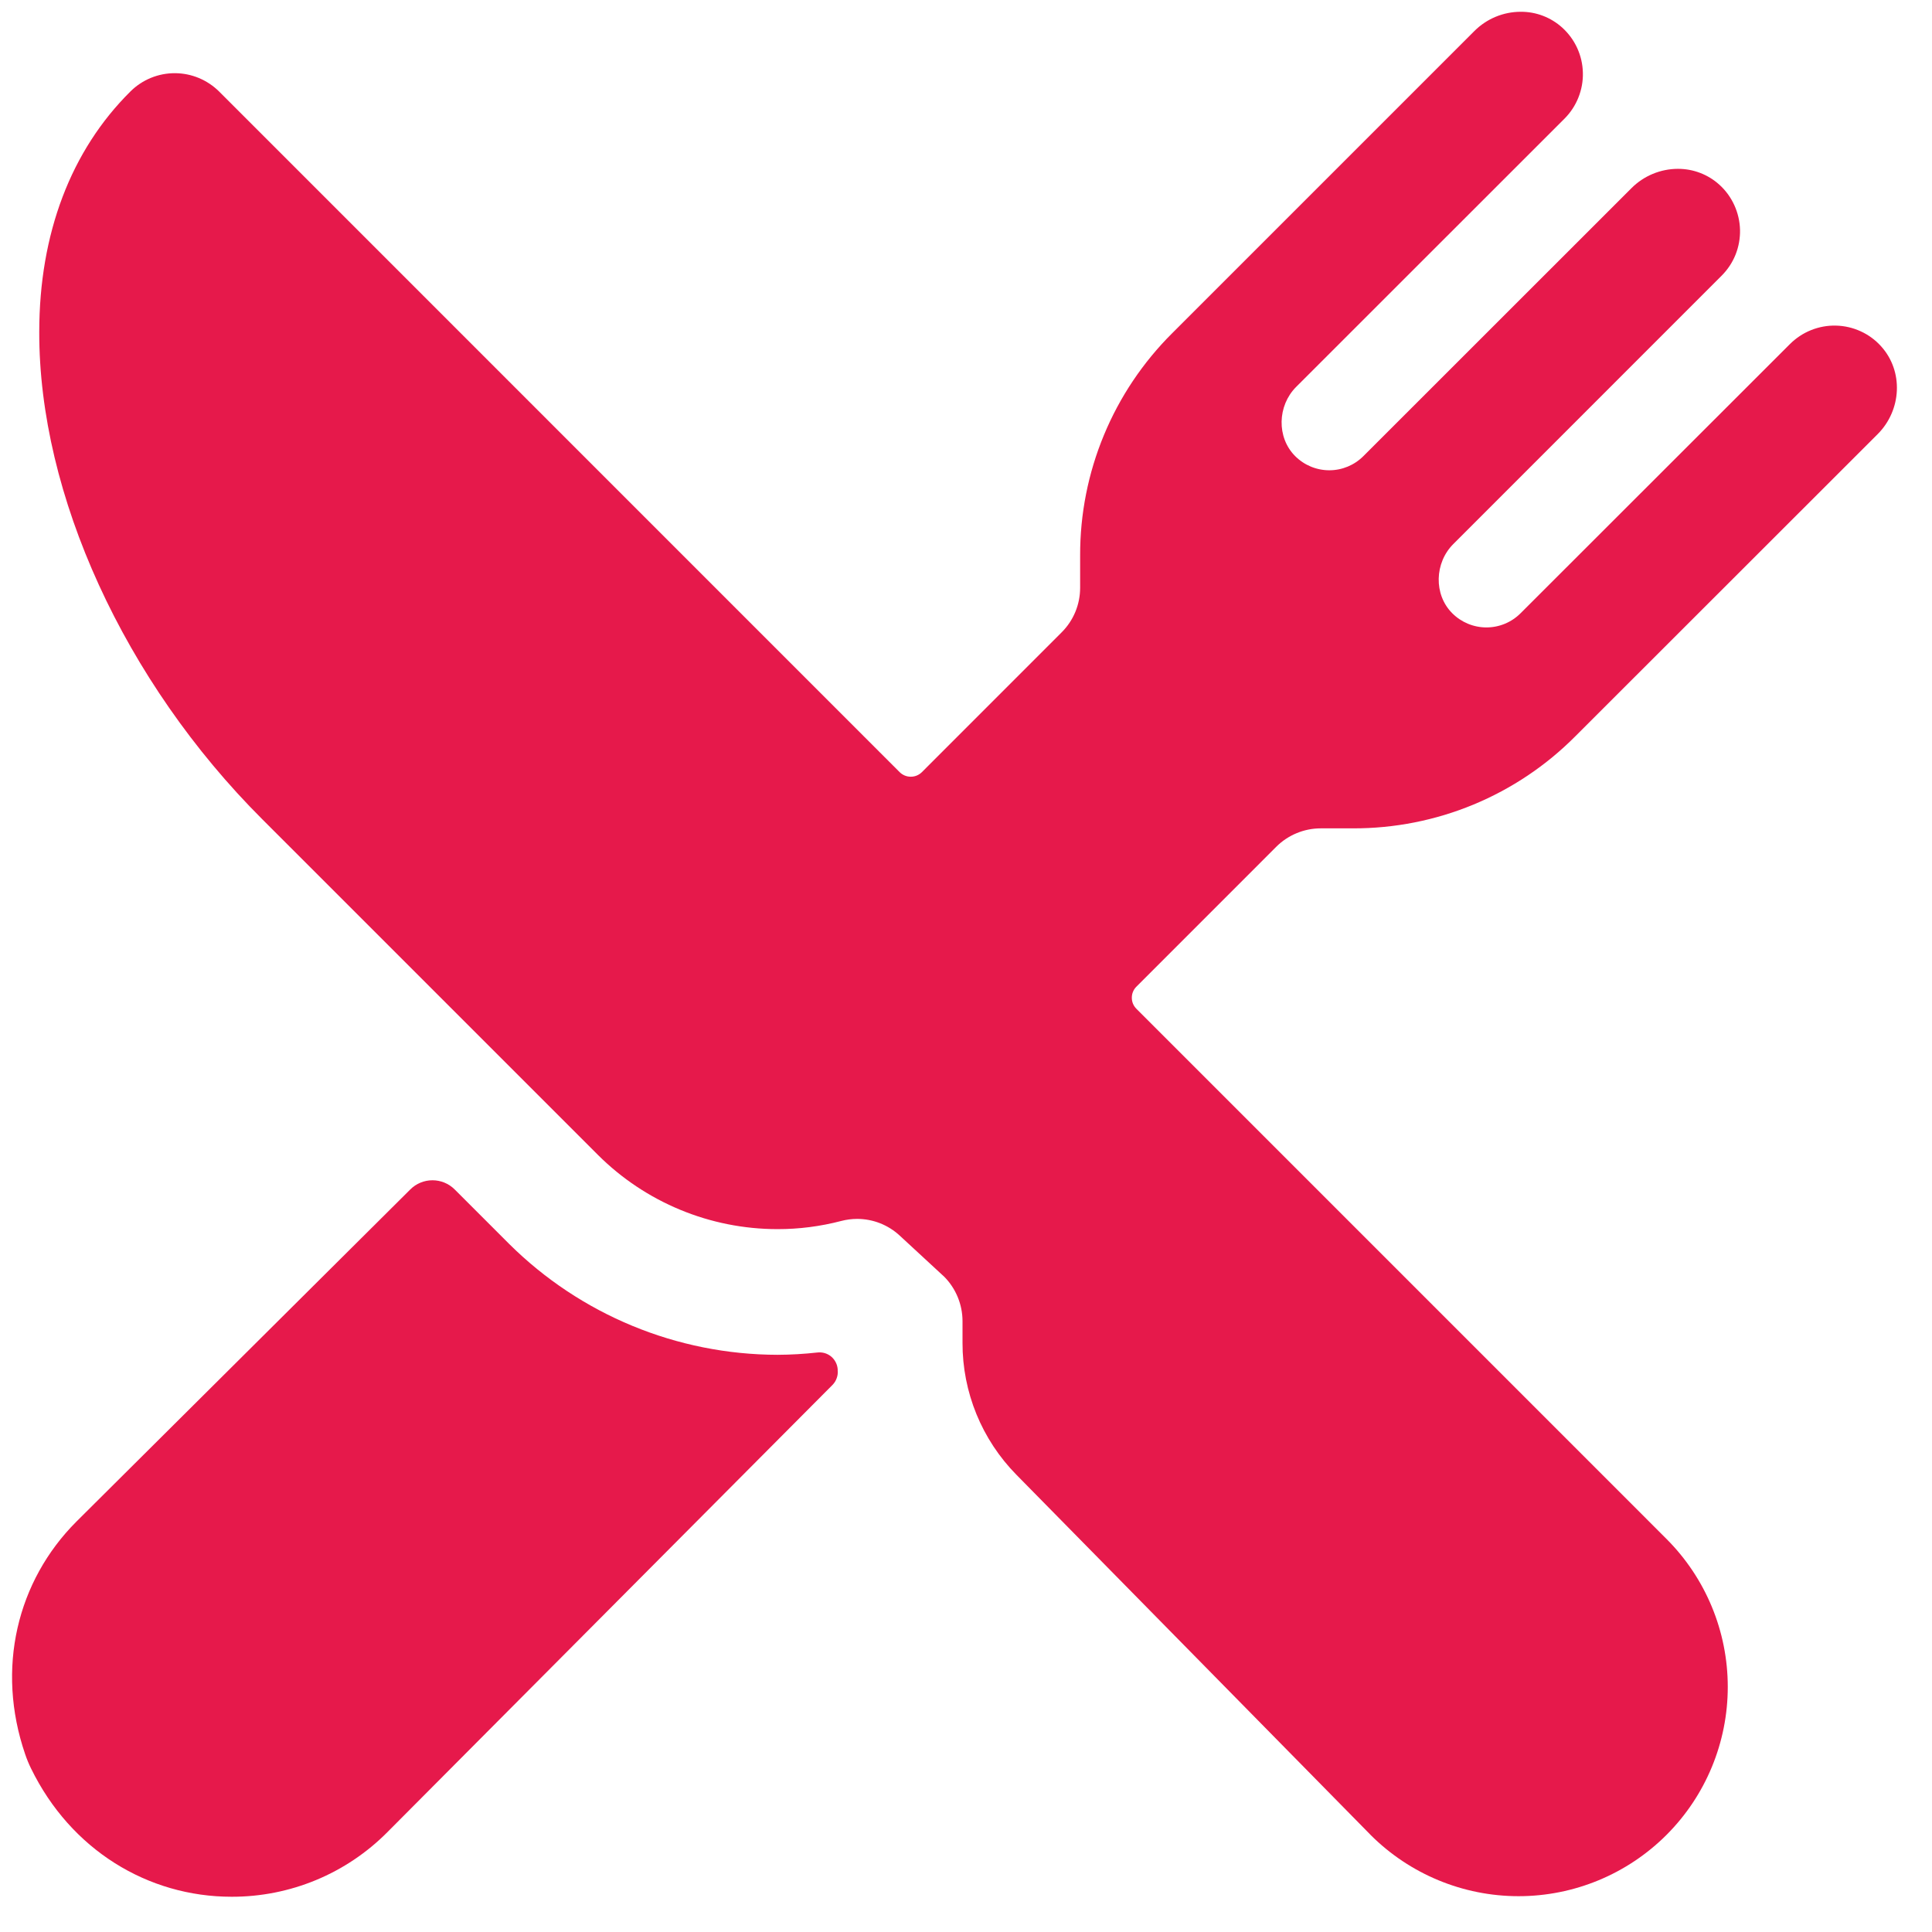 <svg width="41" height="41" viewBox="0 0 41 41" fill="none" xmlns="http://www.w3.org/2000/svg">
<path d="M16.5 28.751C14.366 28.747 12.319 27.901 10.804 26.397L9.649 25.242C9.524 25.117 9.354 25.047 9.178 25.047C9.001 25.047 8.832 25.117 8.707 25.242L1.623 32.289C0.361 33.551 -0.09 35.41 0.535 37.23C0.57 37.333 0.611 37.433 0.659 37.53C1.5 39.252 3.132 40.252 4.917 40.252C5.531 40.253 6.139 40.133 6.706 39.898C7.273 39.663 7.788 39.317 8.22 38.882L17.667 29.39C17.707 29.349 17.738 29.3 17.756 29.247C17.776 29.193 17.783 29.136 17.777 29.08V29.058C17.773 29.006 17.759 28.955 17.735 28.909C17.712 28.863 17.679 28.822 17.639 28.788C17.599 28.755 17.552 28.73 17.502 28.715C17.452 28.701 17.4 28.696 17.348 28.702C17.067 28.733 16.784 28.75 16.5 28.751Z" fill="#E6194B"/>
<path d="M28.715 17.579C29.591 17.581 30.459 17.41 31.268 17.075C32.078 16.739 32.813 16.247 33.43 15.626L39.847 9.213C40.355 8.705 40.401 7.879 39.918 7.347C39.797 7.213 39.65 7.105 39.485 7.03C39.321 6.955 39.143 6.914 38.963 6.91C38.782 6.905 38.603 6.938 38.435 7.005C38.267 7.072 38.115 7.173 37.987 7.3L32.268 13.015C32.076 13.207 31.816 13.315 31.544 13.315C31.273 13.315 31.012 13.207 30.82 13.015C30.421 12.617 30.443 11.944 30.841 11.546L36.535 5.851C36.663 5.723 36.764 5.571 36.831 5.404C36.898 5.236 36.93 5.056 36.926 4.876C36.921 4.696 36.88 4.518 36.805 4.354C36.73 4.19 36.623 4.042 36.489 3.921C36.248 3.702 35.933 3.582 35.607 3.583C35.238 3.584 34.884 3.731 34.623 3.992L28.933 9.68C28.741 9.872 28.481 9.98 28.21 9.98C27.938 9.98 27.678 9.872 27.486 9.68C27.088 9.282 27.108 8.609 27.507 8.21L33.201 2.518C33.329 2.39 33.429 2.238 33.496 2.07C33.563 1.902 33.596 1.723 33.591 1.543C33.587 1.362 33.546 1.184 33.471 1.02C33.396 0.856 33.288 0.709 33.154 0.587C32.913 0.369 32.599 0.248 32.273 0.25C31.904 0.25 31.55 0.397 31.289 0.658L24.876 7.071C24.255 7.689 23.762 8.424 23.427 9.233C23.091 10.043 22.92 10.911 22.922 11.787V12.473C22.922 12.648 22.888 12.822 22.821 12.984C22.754 13.146 22.656 13.293 22.532 13.417L19.564 16.386C19.533 16.417 19.496 16.441 19.456 16.458C19.415 16.475 19.372 16.483 19.328 16.483C19.284 16.483 19.241 16.475 19.2 16.458C19.16 16.441 19.123 16.417 19.092 16.386L4.652 1.944C4.402 1.695 4.064 1.554 3.712 1.553C3.359 1.552 3.02 1.691 2.77 1.939C1.507 3.19 0.833 4.956 0.833 7.045C0.825 10.495 2.638 14.462 5.566 17.386L12.687 24.507C13.699 25.517 15.07 26.084 16.5 26.084C16.956 26.085 17.41 26.026 17.851 25.911C17.962 25.882 18.076 25.867 18.191 25.867C18.525 25.867 18.848 25.994 19.093 26.221L20.042 27.098C20.287 27.348 20.425 27.684 20.426 28.034V28.495C20.423 29.545 20.836 30.553 21.573 31.3L29.078 38.931L29.085 38.939C29.918 39.772 31.048 40.24 32.226 40.24C33.404 40.24 34.533 39.772 35.366 38.939C36.199 38.106 36.666 36.976 36.666 35.798C36.666 34.62 36.198 33.491 35.365 32.658L24.117 21.409C24.086 21.378 24.061 21.341 24.044 21.301C24.027 21.261 24.019 21.217 24.019 21.173C24.019 21.13 24.027 21.086 24.044 21.046C24.061 21.005 24.086 20.968 24.117 20.938L27.084 17.97C27.208 17.846 27.355 17.748 27.517 17.681C27.679 17.614 27.852 17.579 28.028 17.579H28.715Z" fill="#E6194B"/>
</svg>
